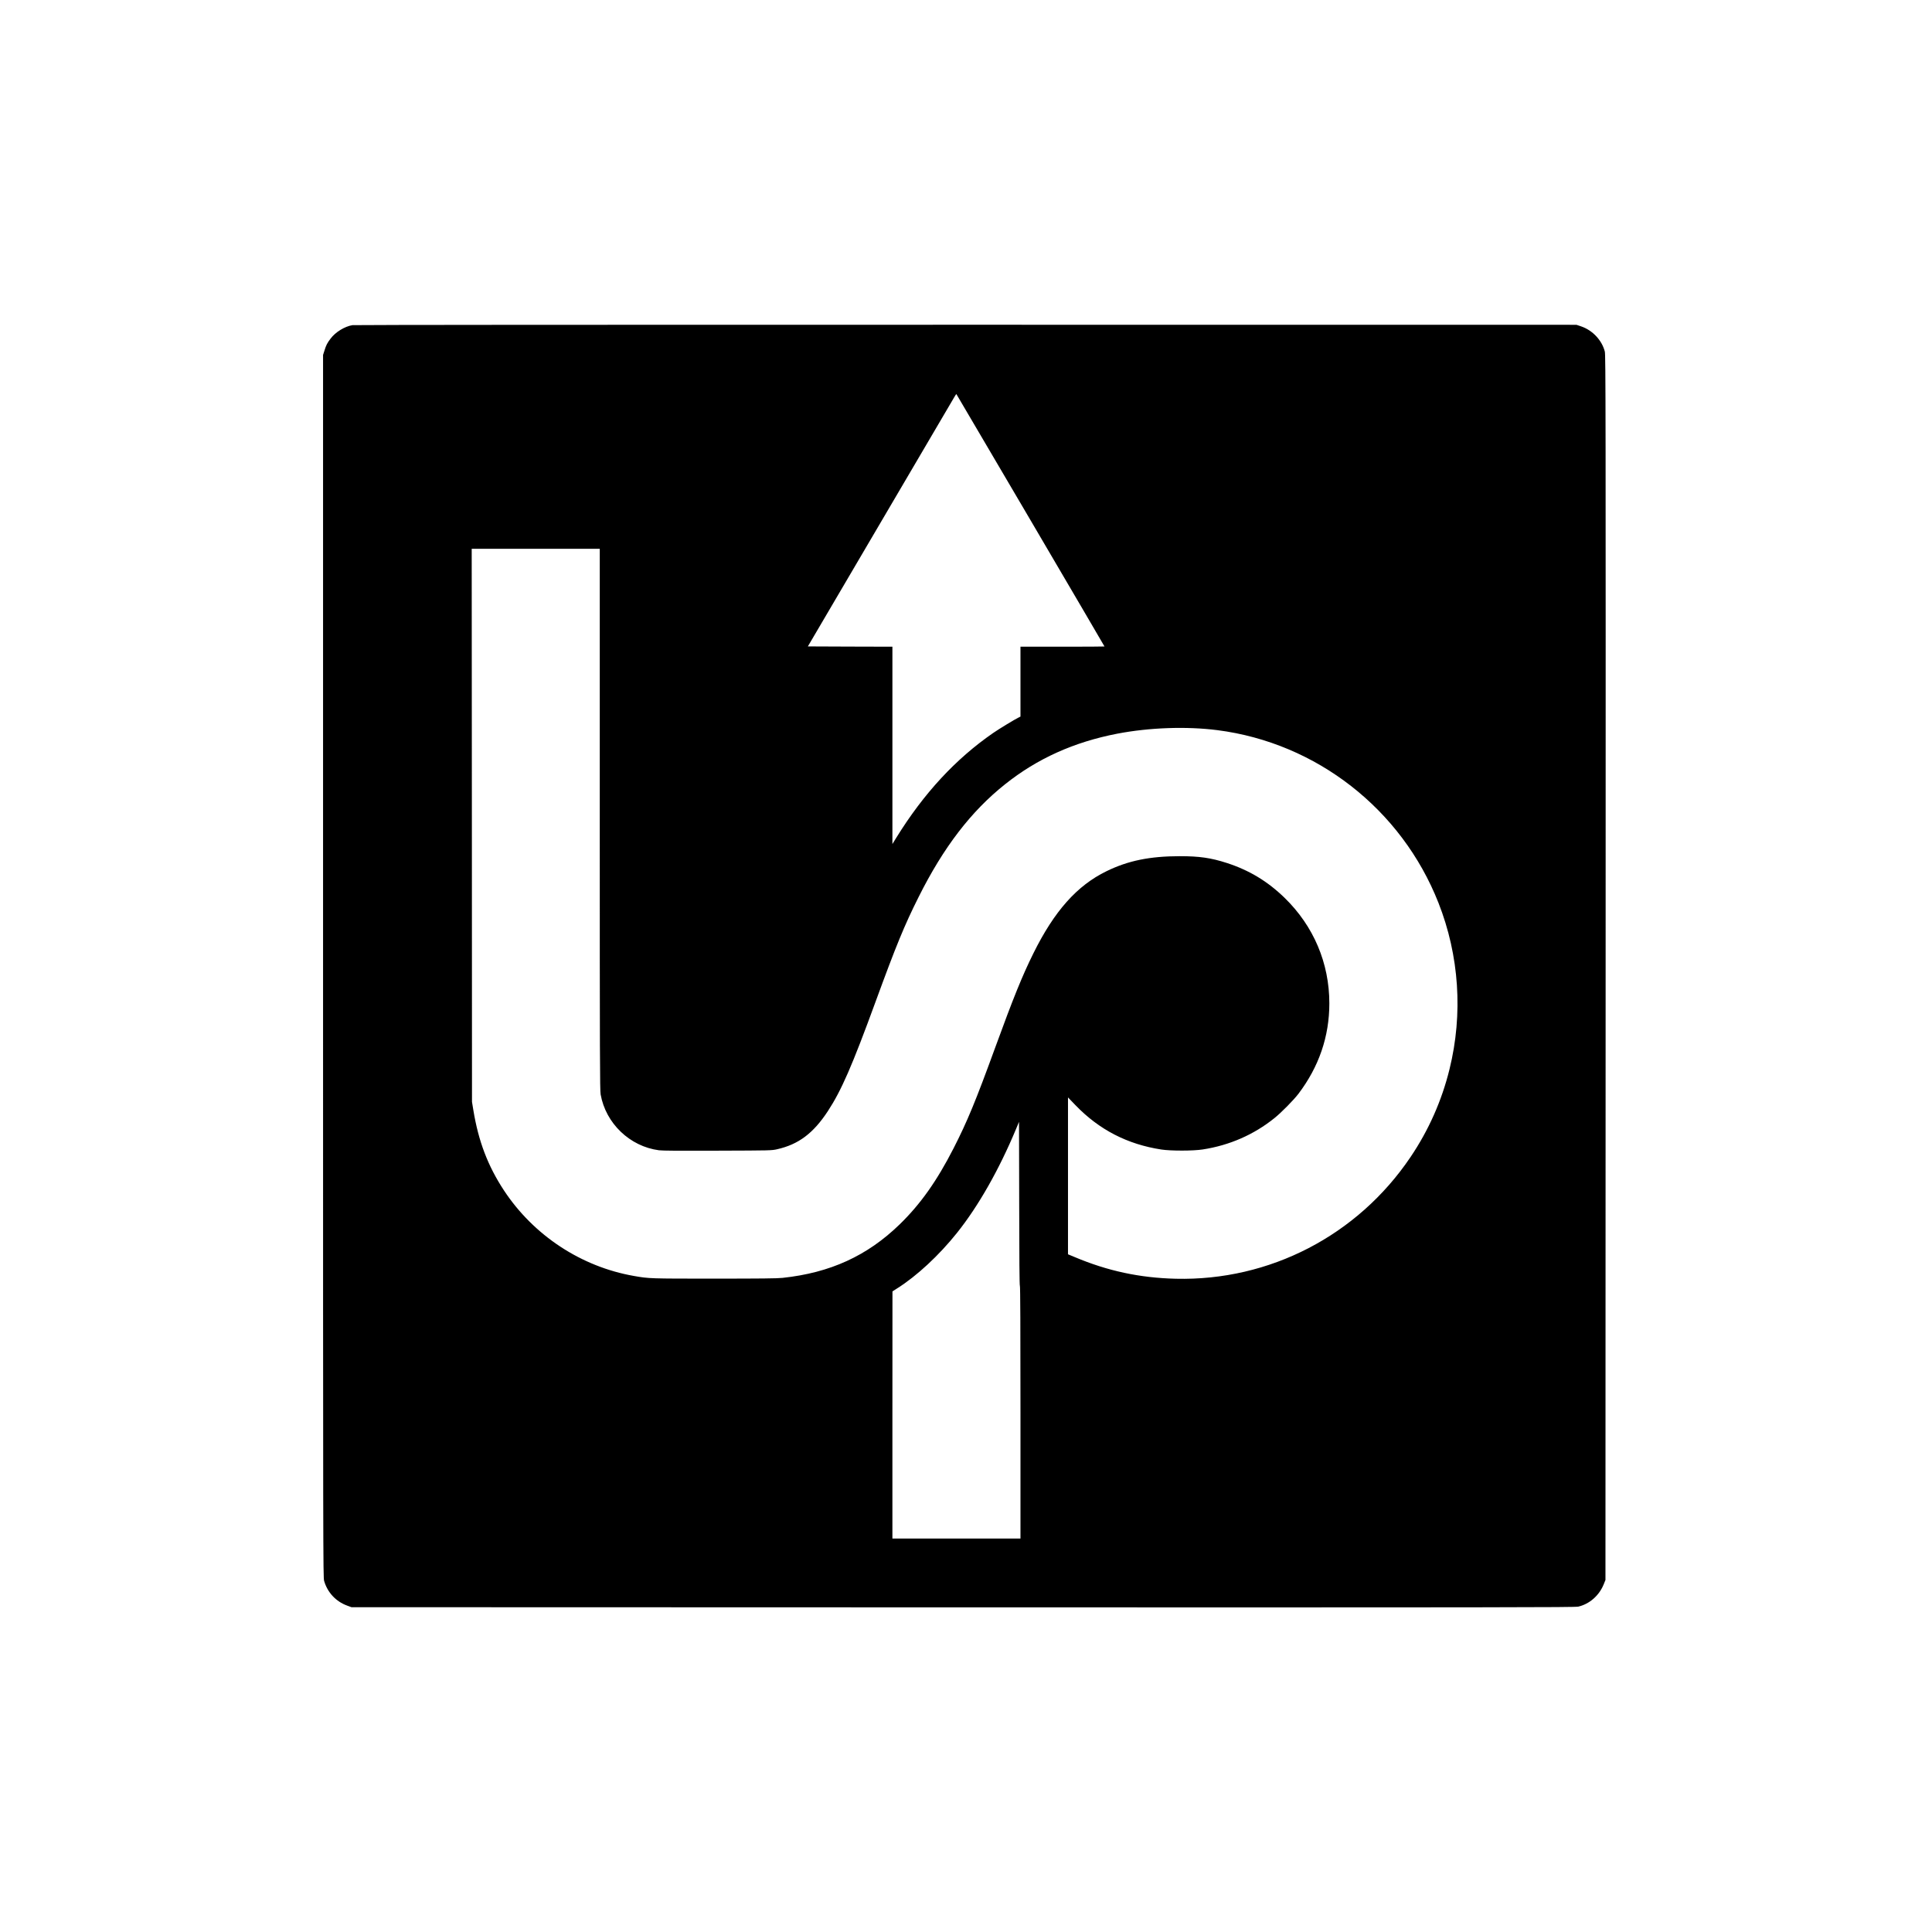 <?xml version="1.0" standalone="no"?>
<!DOCTYPE svg PUBLIC "-//W3C//DTD SVG 20010904//EN"
 "http://www.w3.org/TR/2001/REC-SVG-20010904/DTD/svg10.dtd">
<svg version="1.0" xmlns="http://www.w3.org/2000/svg"
 width="3334pt" height="3334pt" viewBox="0 0 3334 3334"
 preserveAspectRatio="xMidYMid meet">
<g transform="translate(0,3334) scale(0.1,-0.1)"
fill="#000000" stroke="none">
<path d="M6082 27729 c-134 -22 -294 -120 -377 -232 -59 -77 -77 -113 -106
-207 l-24 -75 0 -10545 c0 -10199 1 -10547 18 -10610 57 -199 203 -357 399
-428 l73 -27 10553 -3 c9309 -2 10561 0 10618 13 194 45 359 190 438 383 l31
77 3 10568 c2 9626 1 10574 -14 10630 -50 196 -212 368 -409 435 l-80 27
-10535 1 c-6091 1 -10557 -2 -10588 -7z m11702 -3367 c702 -1196 1276 -2175
1276 -2178 0 -2 -326 -4 -725 -4 l-725 0 0 -603 0 -603 -36 -18 c-61 -29 -334
-195 -434 -264 -649 -448 -1199 -1043 -1672 -1807 l-68 -110 0 1703 0 1702
-730 2 -729 3 1257 2140 c691 1177 1267 2158 1280 2179 13 21 24 37 26 35 2
-2 578 -982 1280 -2177z m-7434 -5156 c0 -4151 2 -4673 15 -4752 88 -499 503
-898 1007 -964 57 -8 377 -10 1013 -7 917 3 931 3 1027 25 369 84 623 275 874
657 233 356 418 779 824 1890 355 970 496 1314 742 1805 430 860 905 1479
1492 1946 557 444 1188 728 1936 873 554 106 1191 129 1727 61 1711 -219 3180
-1365 3816 -2980 359 -910 426 -1917 191 -2870 -134 -545 -361 -1056 -675
-1520 -913 -1351 -2429 -2136 -4049 -2097 -621 15 -1176 134 -1747 375 l-113
47 0 1353 0 1354 132 -137 c407 -421 893 -672 1478 -762 164 -25 548 -25 715
1 462 71 883 255 1240 543 120 97 327 307 412 418 354 467 533 989 533 1560 0
694 -271 1333 -771 1820 -294 286 -610 477 -999 603 -272 88 -474 117 -810
117 -520 -1 -892 -77 -1265 -259 -510 -248 -902 -689 -1264 -1421 -190 -384
-345 -766 -657 -1622 -336 -922 -482 -1276 -718 -1738 -290 -567 -572 -965
-932 -1315 -559 -542 -1197 -834 -2019 -922 -90 -10 -382 -13 -1180 -13 -1111
0 -1125 0 -1385 46 -911 159 -1732 700 -2244 1477 -278 423 -440 849 -528
1387 l-23 140 -2 4773 -3 4772 1105 0 1105 0 0 -4664z m7250 -8056 c7 0 10
-738 10 -2180 l0 -2180 -1105 0 -1105 0 0 2133 1 2132 83 53 c339 214 722 570
1031 957 370 463 728 1094 1021 1798 l49 118 3 -1416 c1 -932 5 -1415 12
-1415z"/>
</g>
</svg>

